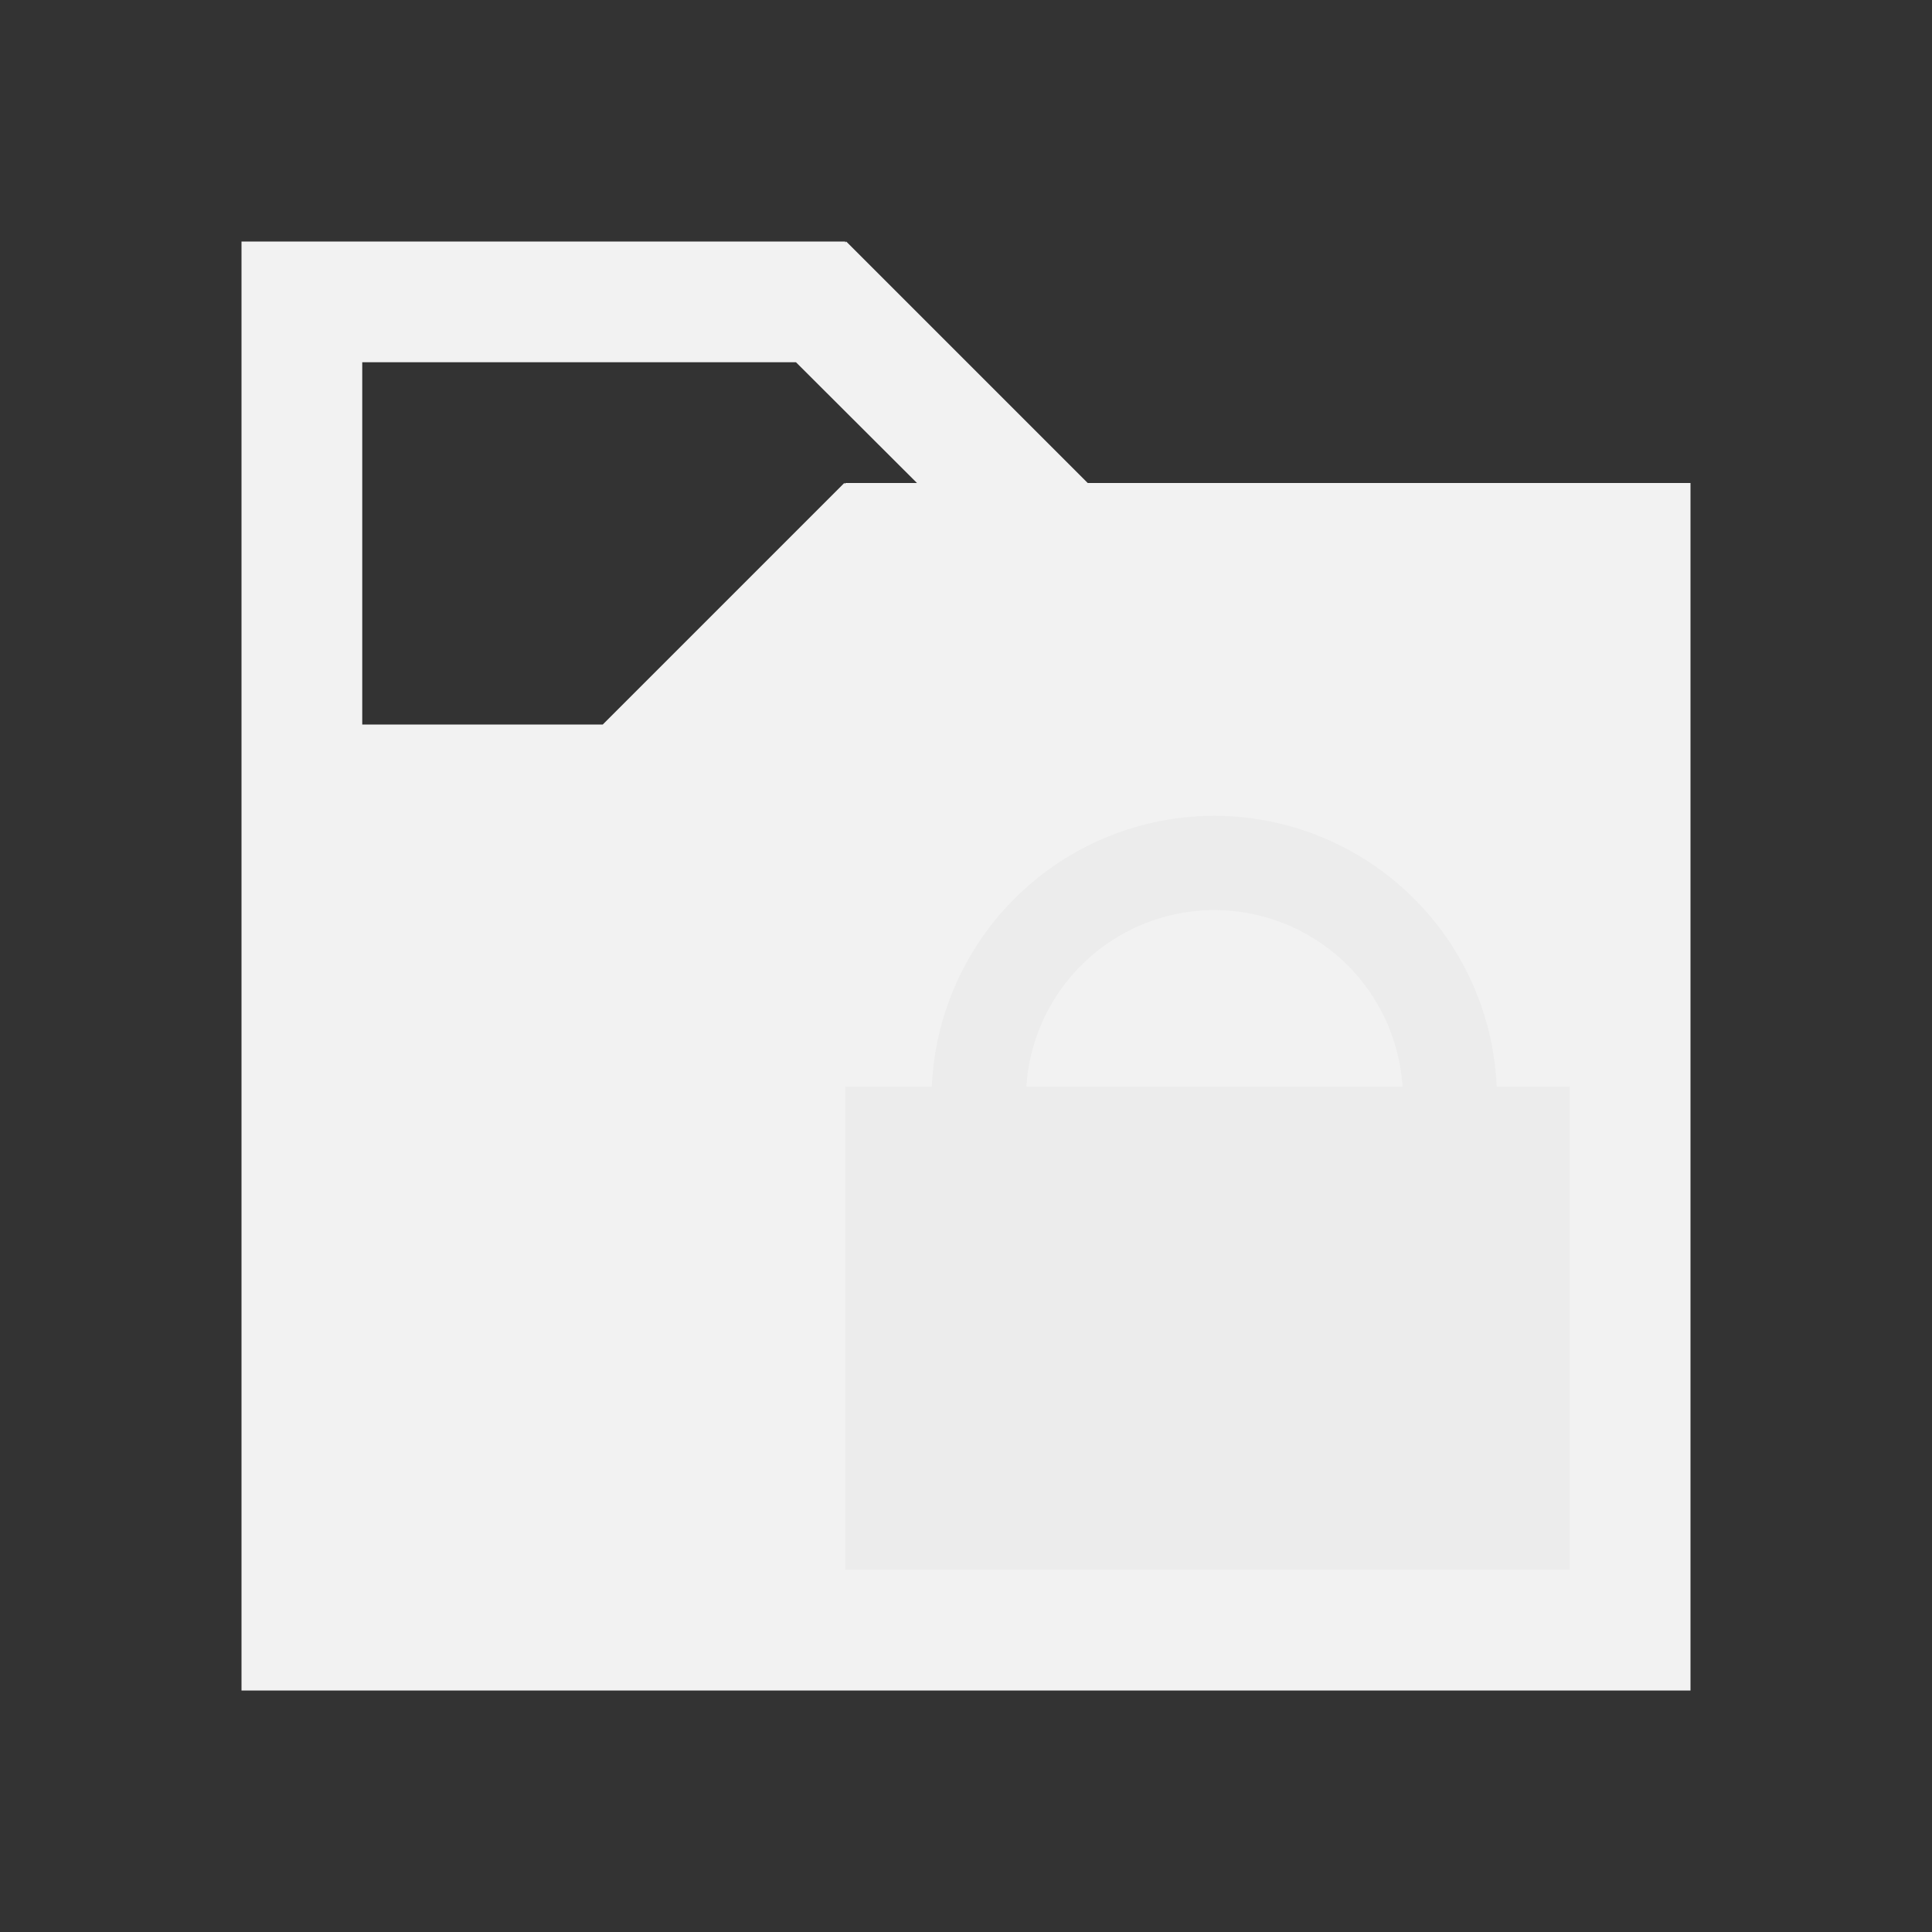 <svg xmlns="http://www.w3.org/2000/svg" viewBox="0 0 16 16">
  <rect x="0" y="0" width="16" height="16" fill="#333333" stroke="none"/>
  <defs id="defs3051">
    <style type="text/css" id="current-color-scheme">
      .ColorScheme-Text {
        color:#f2f2f2;
      }
      </style>
  </defs>
 <path 
     style="fill:currentColor;fill-opacity:1;stroke:none" 
     d="M 2 2 L 2 3 L 2 6 L 2 7 L 2 13 L 2 14 L 14 14 L 14 13 L 14 6 L 14 5 L 14 4 L 9.008 4 L 7.008 2 L 7 2.008 L 7 2 L 3 2 L 2 2 z M 3 3 L 6.592 3 L 7.594 4 L 7 4 L 7 4.008 L 6.992 4 L 4.992 6 L 3 6 L 3 3 z "
     class="ColorScheme-Text"
     />
 <path 
     style="opacity:1;fill:#ececec;fill-opacity:1;stroke:none"
     d="M 10.057 6.756 A 2.344 2.344 0 0 0 7.717 9 L 7 9 L 7 10 L 7 13 L 13 13 L 13 9 L 12.395 9 A 2.344 2.344 0 0 0 10.057 6.756 z M 10.049 7.537 A 1.562 1.562 0 0 1 10.057 7.537 A 1.562 1.562 0 0 1 11.615 9 L 8.5 9 A 1.562 1.562 0 0 1 10.049 7.537 z "
     />
</svg>

